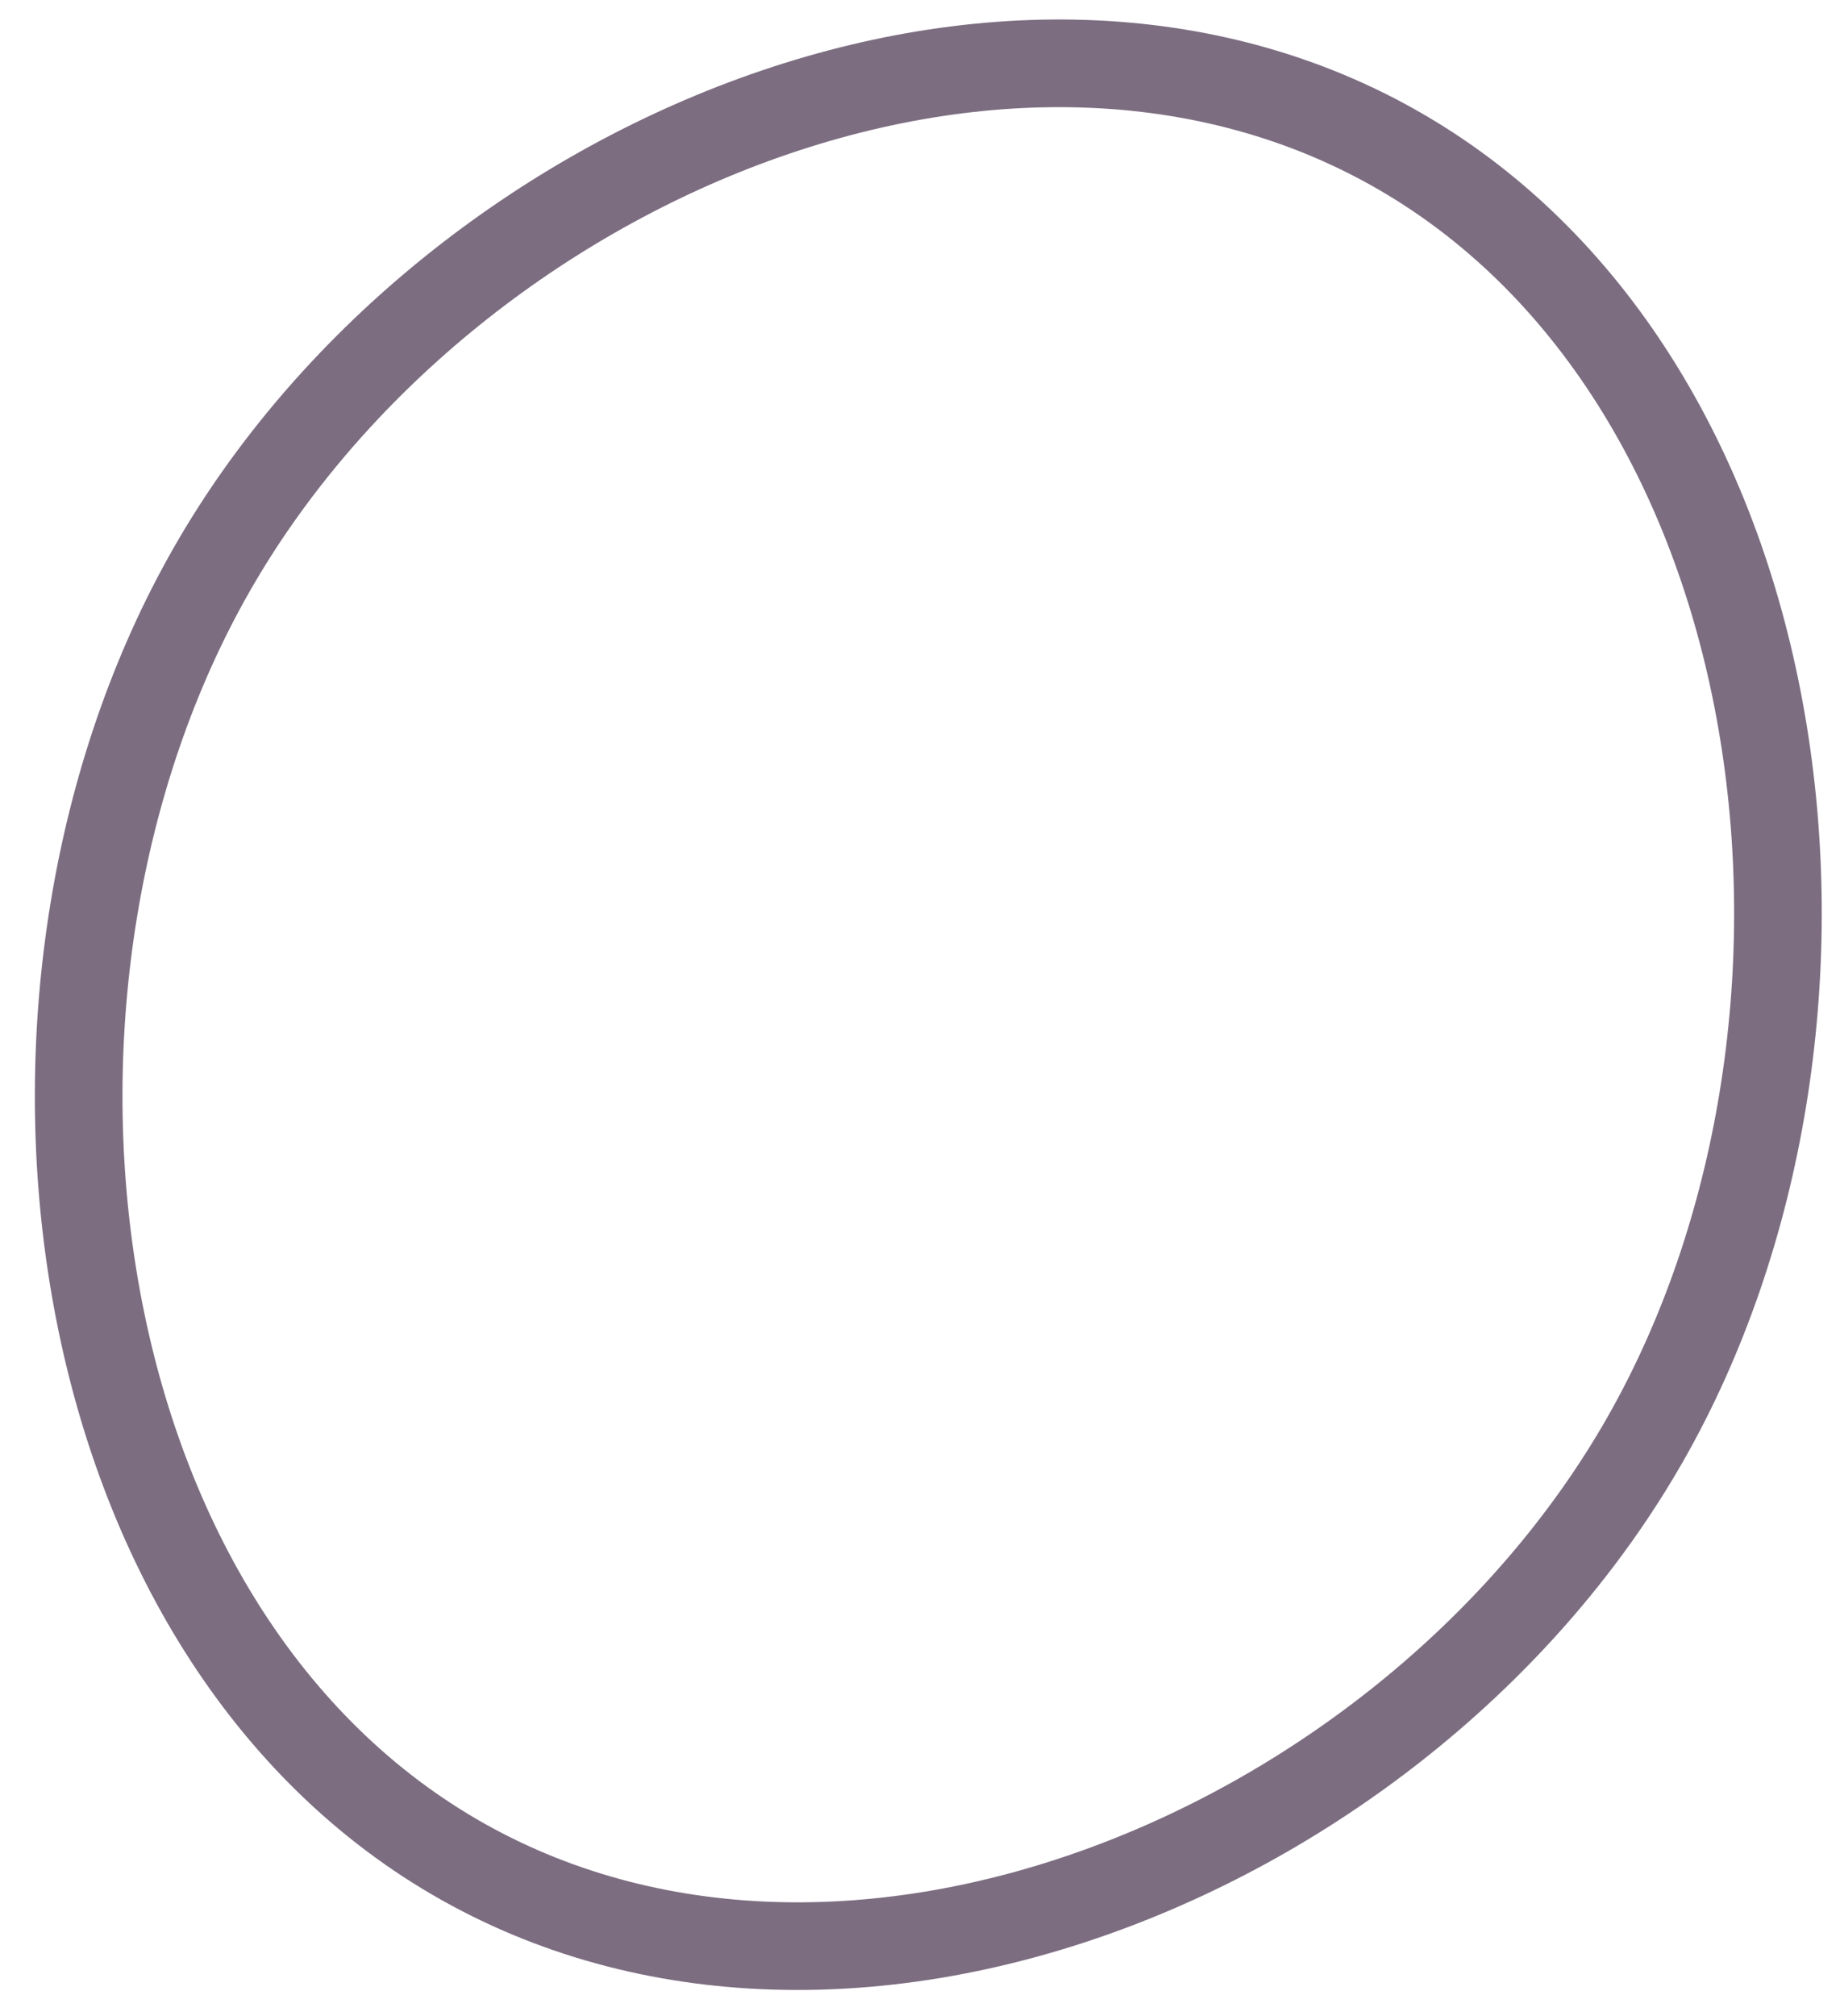 <svg width="42" height="46" viewBox="0 0 42 46" fill="none" xmlns="http://www.w3.org/2000/svg">
<path d="M37.546 32.855C34.872 37.535 30.253 41.267 25.152 43.124C20.051 44.982 14.586 44.928 10.152 42.237C5.719 39.545 3.024 34.644 2.127 29.146C1.231 23.647 2.158 17.674 4.833 12.994C7.507 8.315 12.126 4.583 17.227 2.725C22.328 0.868 27.793 0.921 32.227 3.613C36.66 6.305 39.355 11.206 40.252 16.704C41.148 22.203 40.221 28.176 37.546 32.855Z" stroke="#331B3B" stroke-opacity="0.64" stroke-width="2"/>
</svg>
